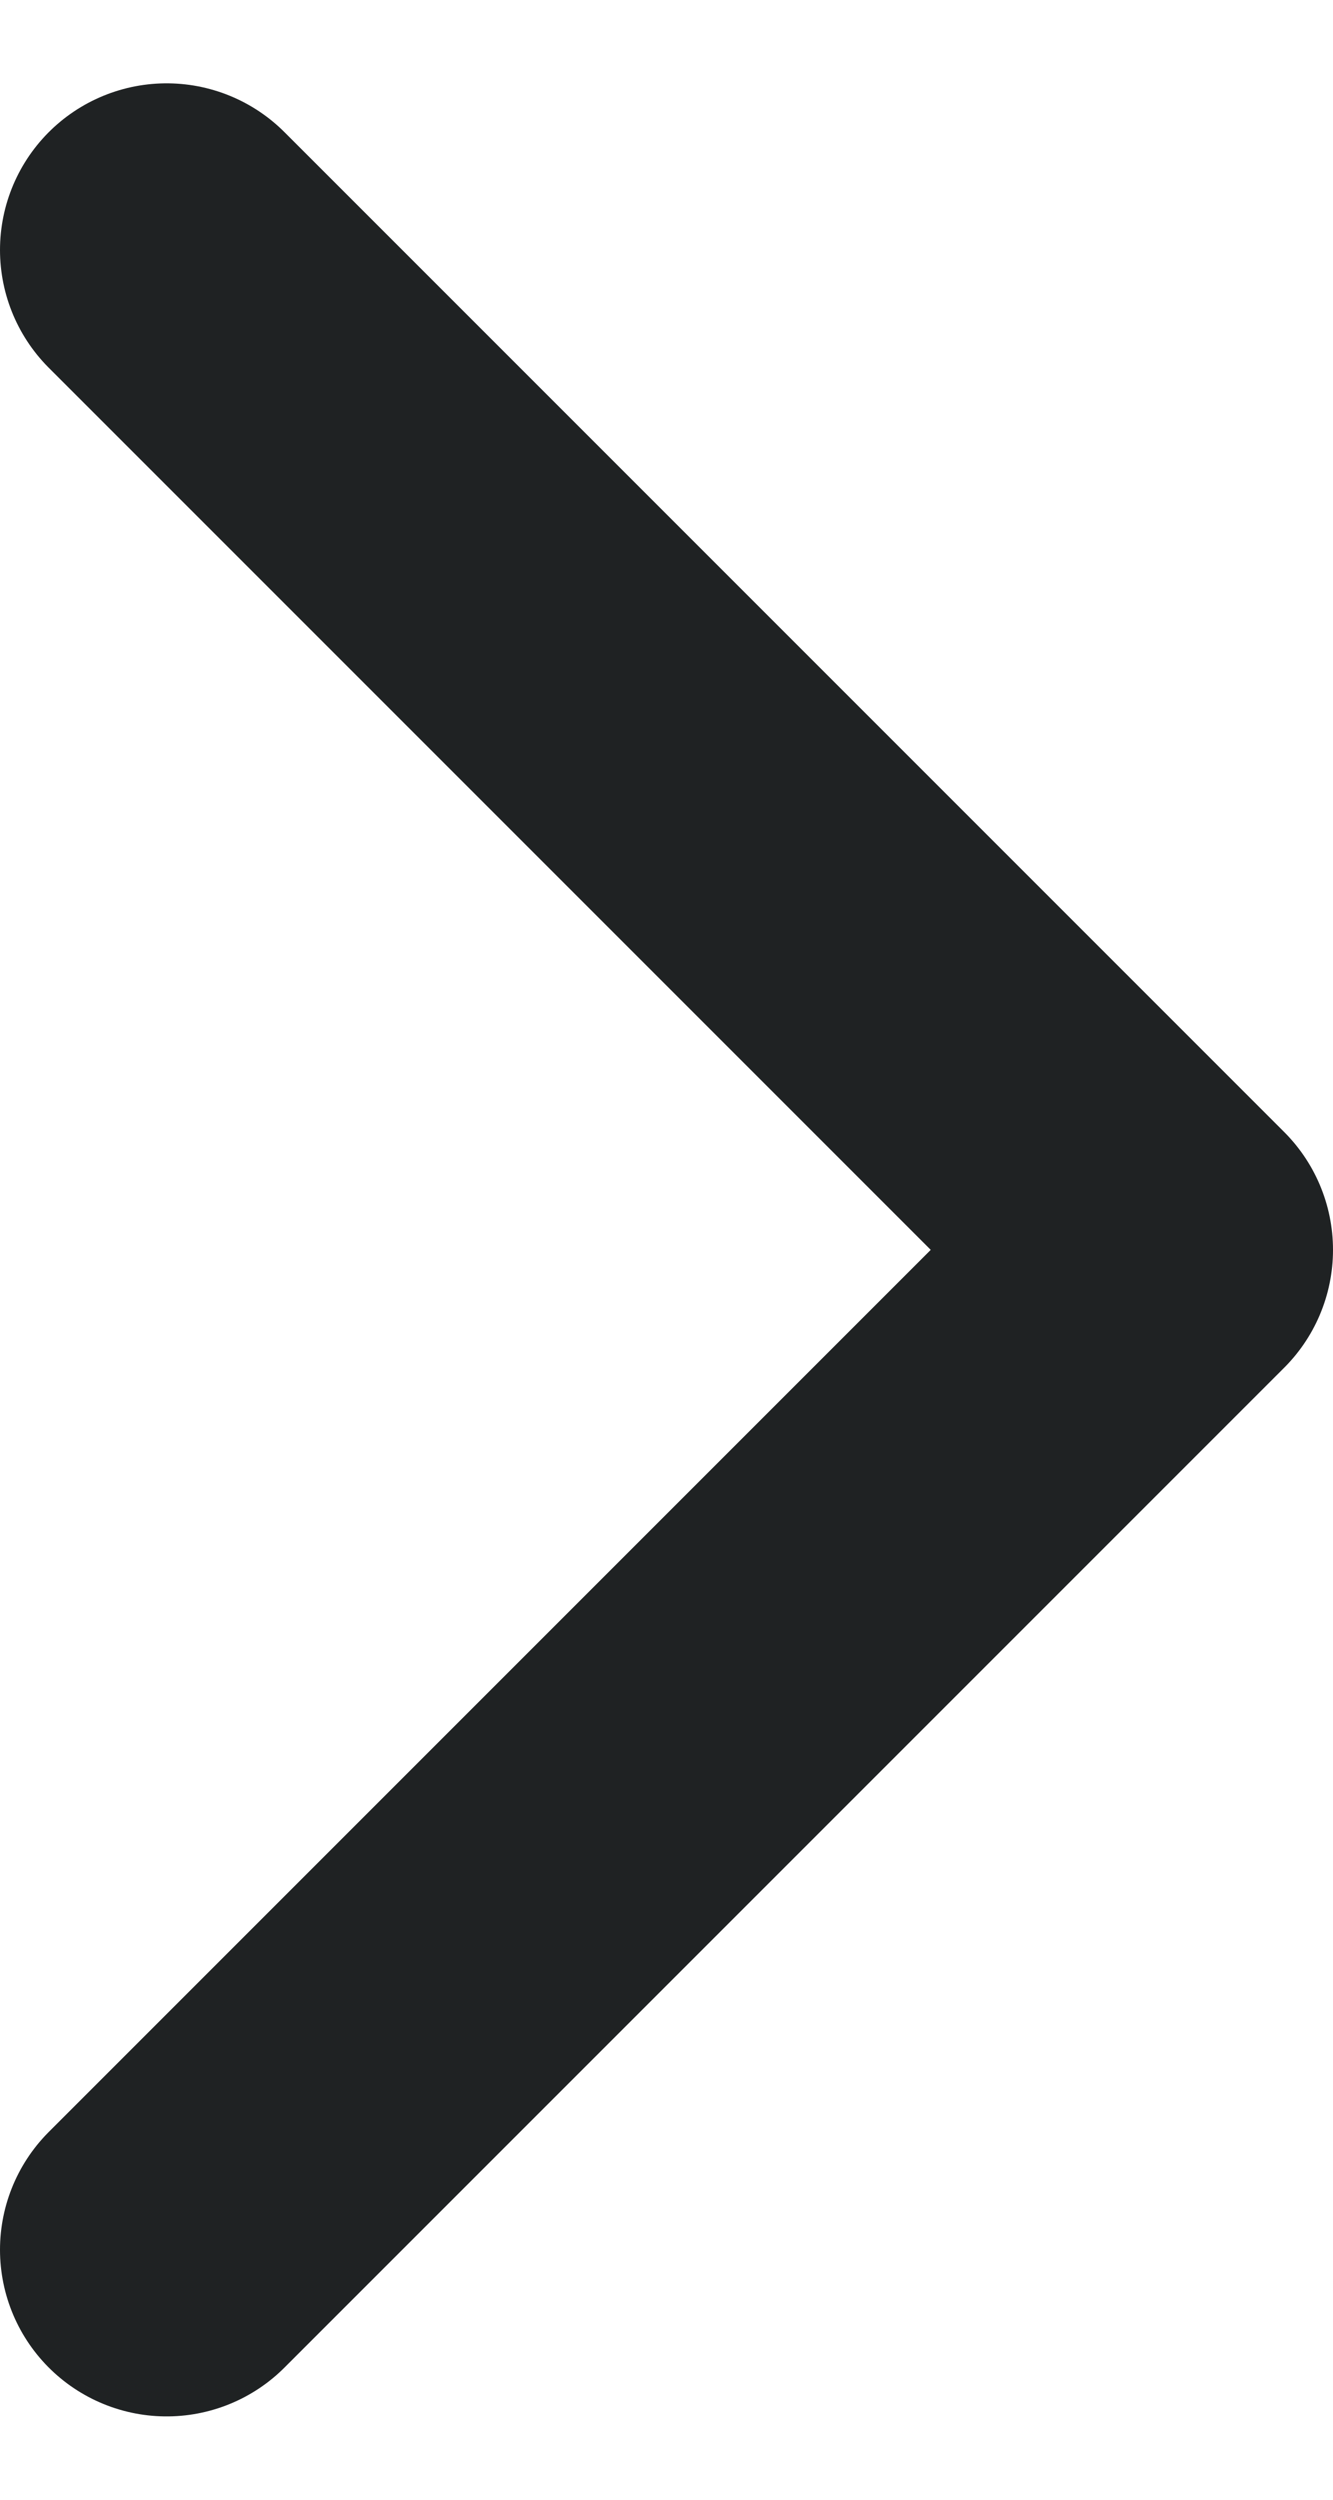 <svg width="8" height="15" viewBox="0 0 8 15" fill="none" xmlns="http://www.w3.org/2000/svg">
    <path d="M1 13.5L7 7.5L1 1.5" stroke="#1F2223" stroke-width="2" stroke-linecap="round" stroke-linejoin="round"/>
</svg>
